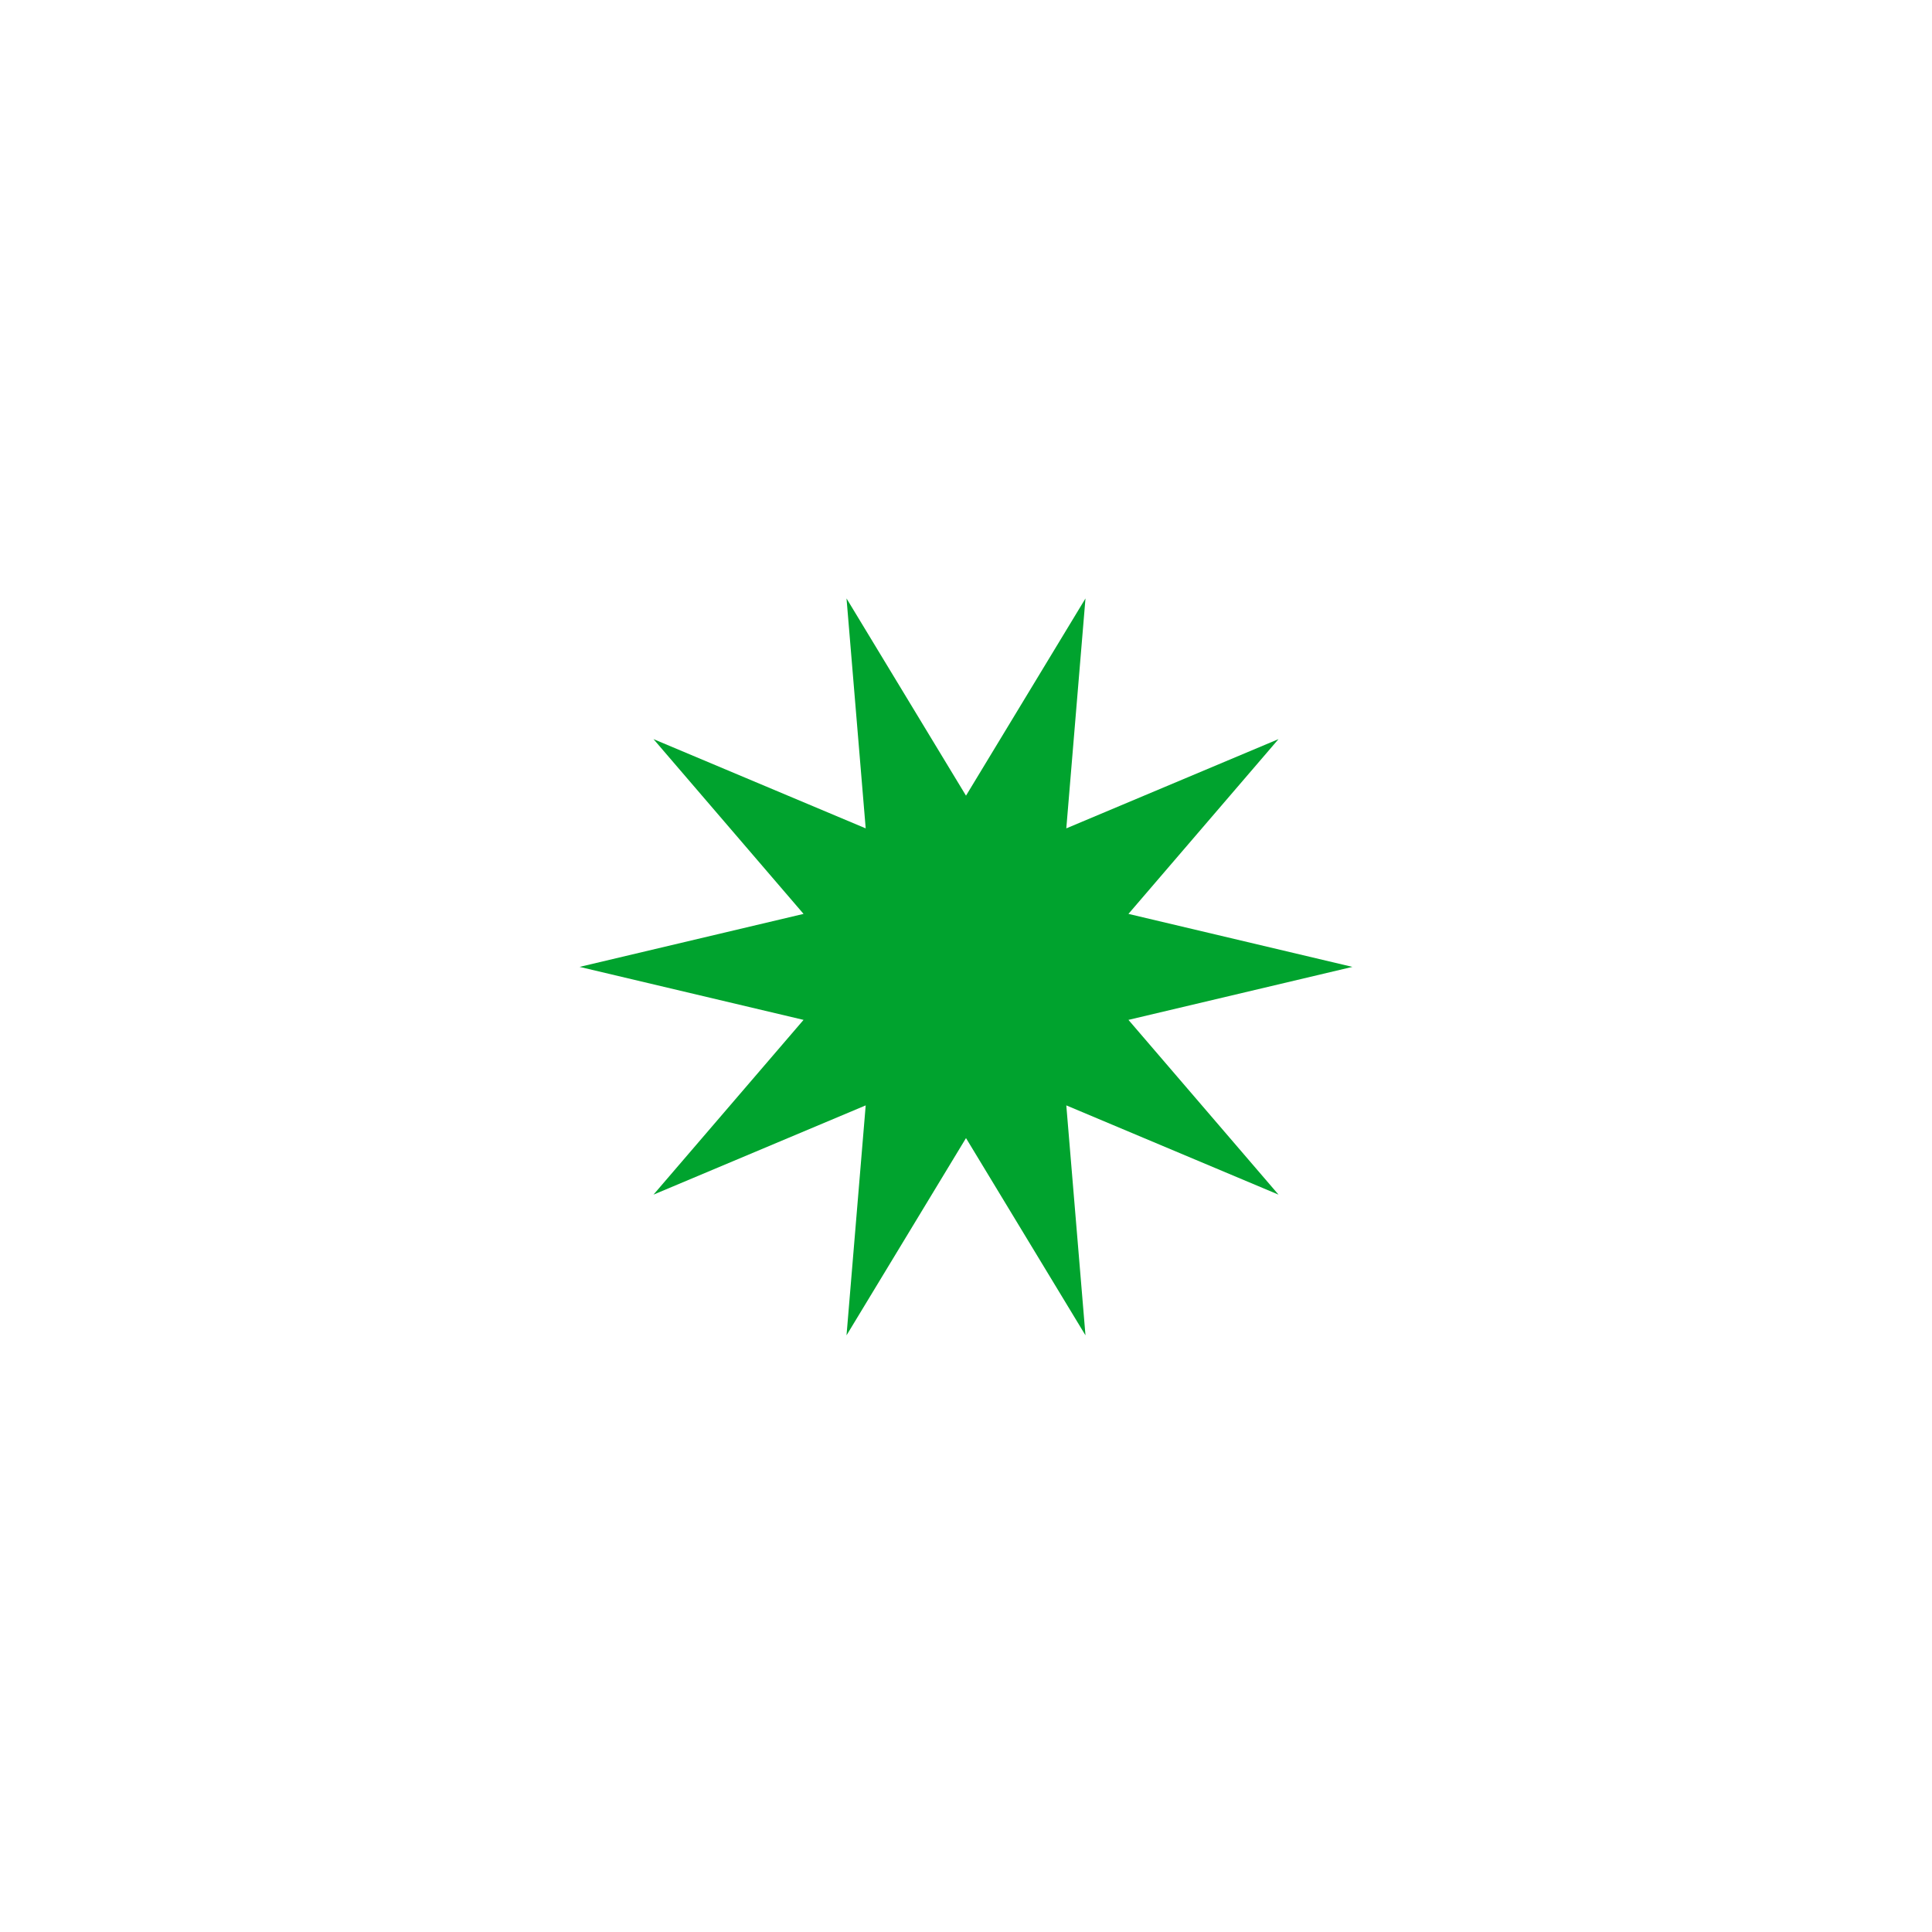 <svg xmlns="http://www.w3.org/2000/svg" xmlns:xlink="http://www.w3.org/1999/xlink" width="500" zoomAndPan="magnify" viewBox="0 0 375 375" height="500" preserveAspectRatio="xMidYMid meet" version="1.0"><defs><clipPath id="0596e61d44"><path d="M 112.5 116.047 L 262.5 116.047 L 262.5 259.297 L 112.5 259.297 Z M 112.5 116.047 " clip-rule="nonzero"/></clipPath></defs><g clip-path="url(#0596e61d44)"><path fill="#00a32e" d="M 262.5 187.672 L 219.031 197.957 L 248.16 231.879 L 206.969 214.555 L 210.691 259.188 L 187.5 220.902 L 164.309 259.188 L 168.031 214.555 L 126.84 231.879 L 155.969 197.957 L 112.5 187.672 L 155.969 177.387 L 126.84 143.461 L 168.031 160.785 L 164.309 116.156 L 187.5 154.438 L 210.691 116.156 L 206.969 160.785 L 248.16 143.461 L 219.031 177.387 Z M 262.5 187.672 " fill-opacity="1" fill-rule="nonzero"/></g></svg>